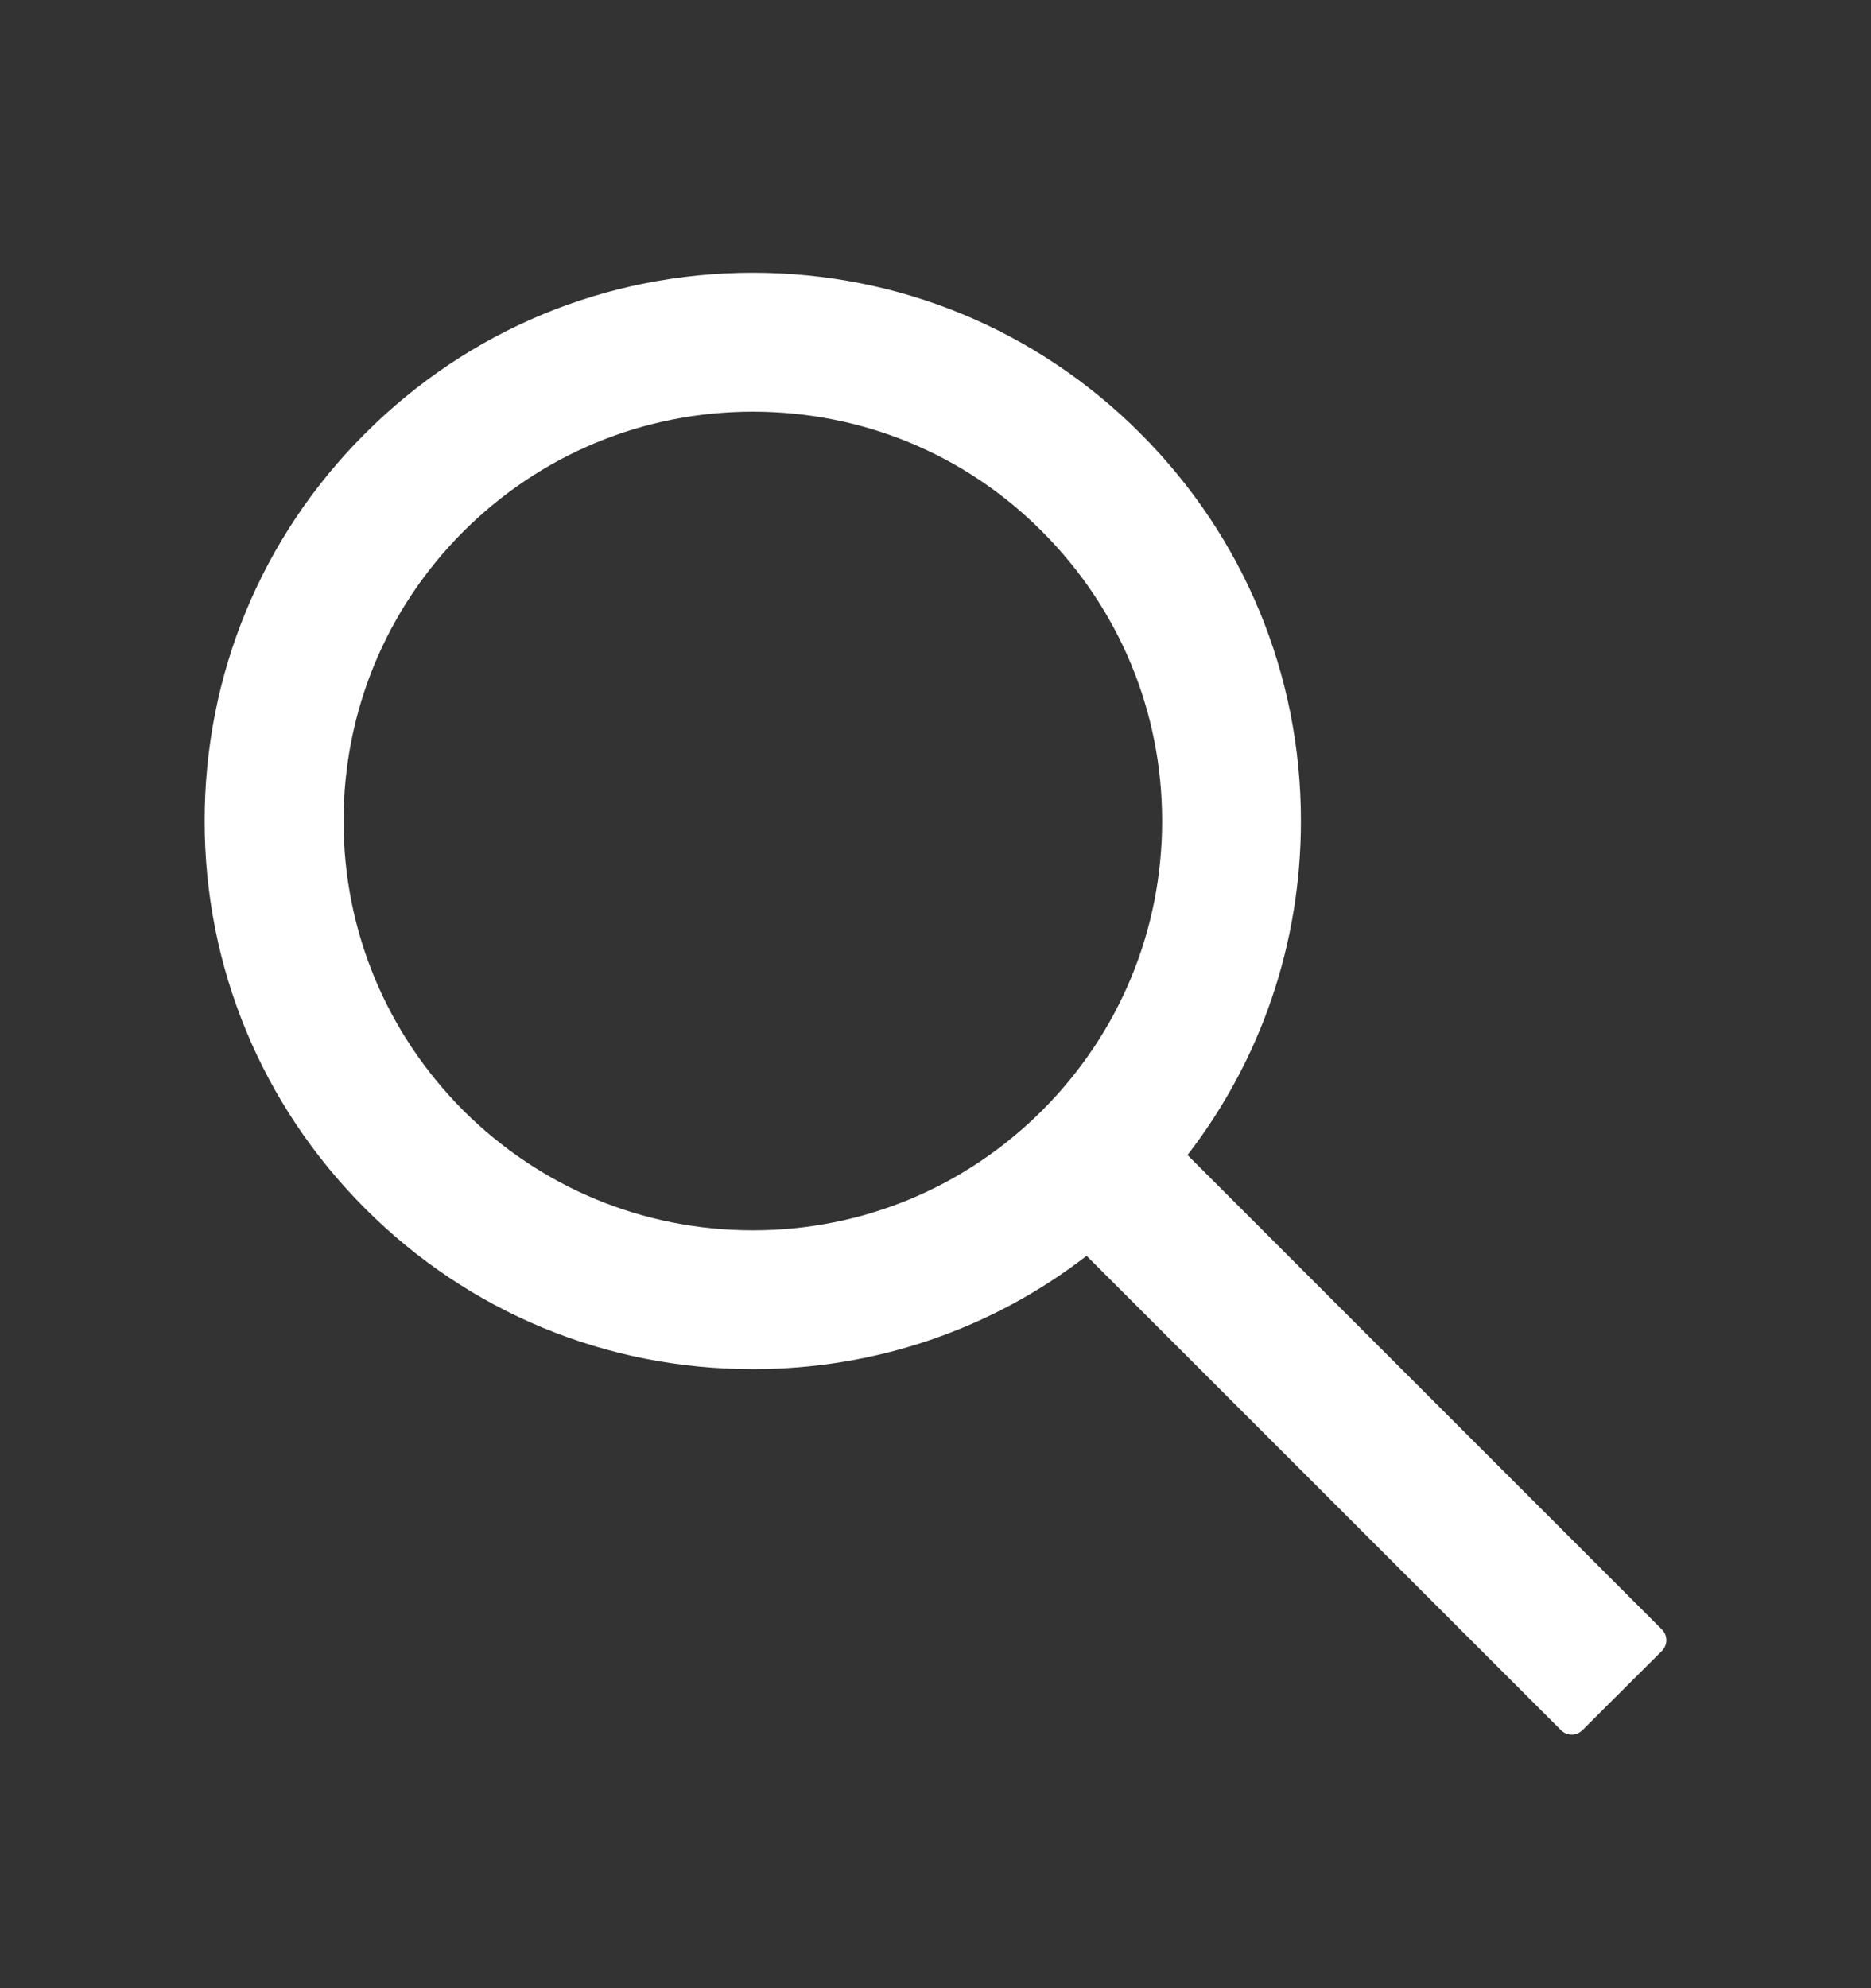 <svg width="16" height="17" viewBox="0 0 16 17" fill="none" xmlns="http://www.w3.org/2000/svg">
<rect x="0" y="0" width="16" height="17" fill="#333333" stroke="none"/>
<path d="M14.213 13.934L10.155 9.876C10.784 9.062 11.125 8.066 11.125 7.02C11.125 5.766 10.636 4.591 9.752 3.706C8.867 2.82 7.689 2.332 6.438 2.332C5.186 2.332 4.008 2.821 3.123 3.706C2.237 4.59 1.75 5.766 1.75 7.02C1.75 8.271 2.239 9.449 3.123 10.334C4.008 11.22 5.184 11.707 6.438 11.707C7.484 11.707 8.478 11.367 9.292 10.738L13.35 14.795C13.362 14.806 13.376 14.816 13.392 14.822C13.407 14.829 13.424 14.832 13.441 14.832C13.457 14.832 13.474 14.829 13.49 14.822C13.505 14.816 13.519 14.806 13.531 14.795L14.213 14.115C14.224 14.103 14.234 14.089 14.24 14.073C14.247 14.058 14.25 14.041 14.25 14.024C14.25 14.008 14.247 13.991 14.24 13.975C14.234 13.96 14.224 13.946 14.213 13.934ZM8.912 9.495C8.25 10.156 7.372 10.52 6.438 10.52C5.503 10.52 4.625 10.156 3.962 9.495C3.302 8.832 2.938 7.954 2.938 7.02C2.938 6.085 3.302 5.206 3.962 4.545C4.625 3.884 5.503 3.52 6.438 3.52C7.372 3.52 8.252 3.882 8.912 4.545C9.573 5.207 9.938 6.085 9.938 7.02C9.938 7.954 9.573 8.834 8.912 9.495Z" fill="white"/>
</svg>
